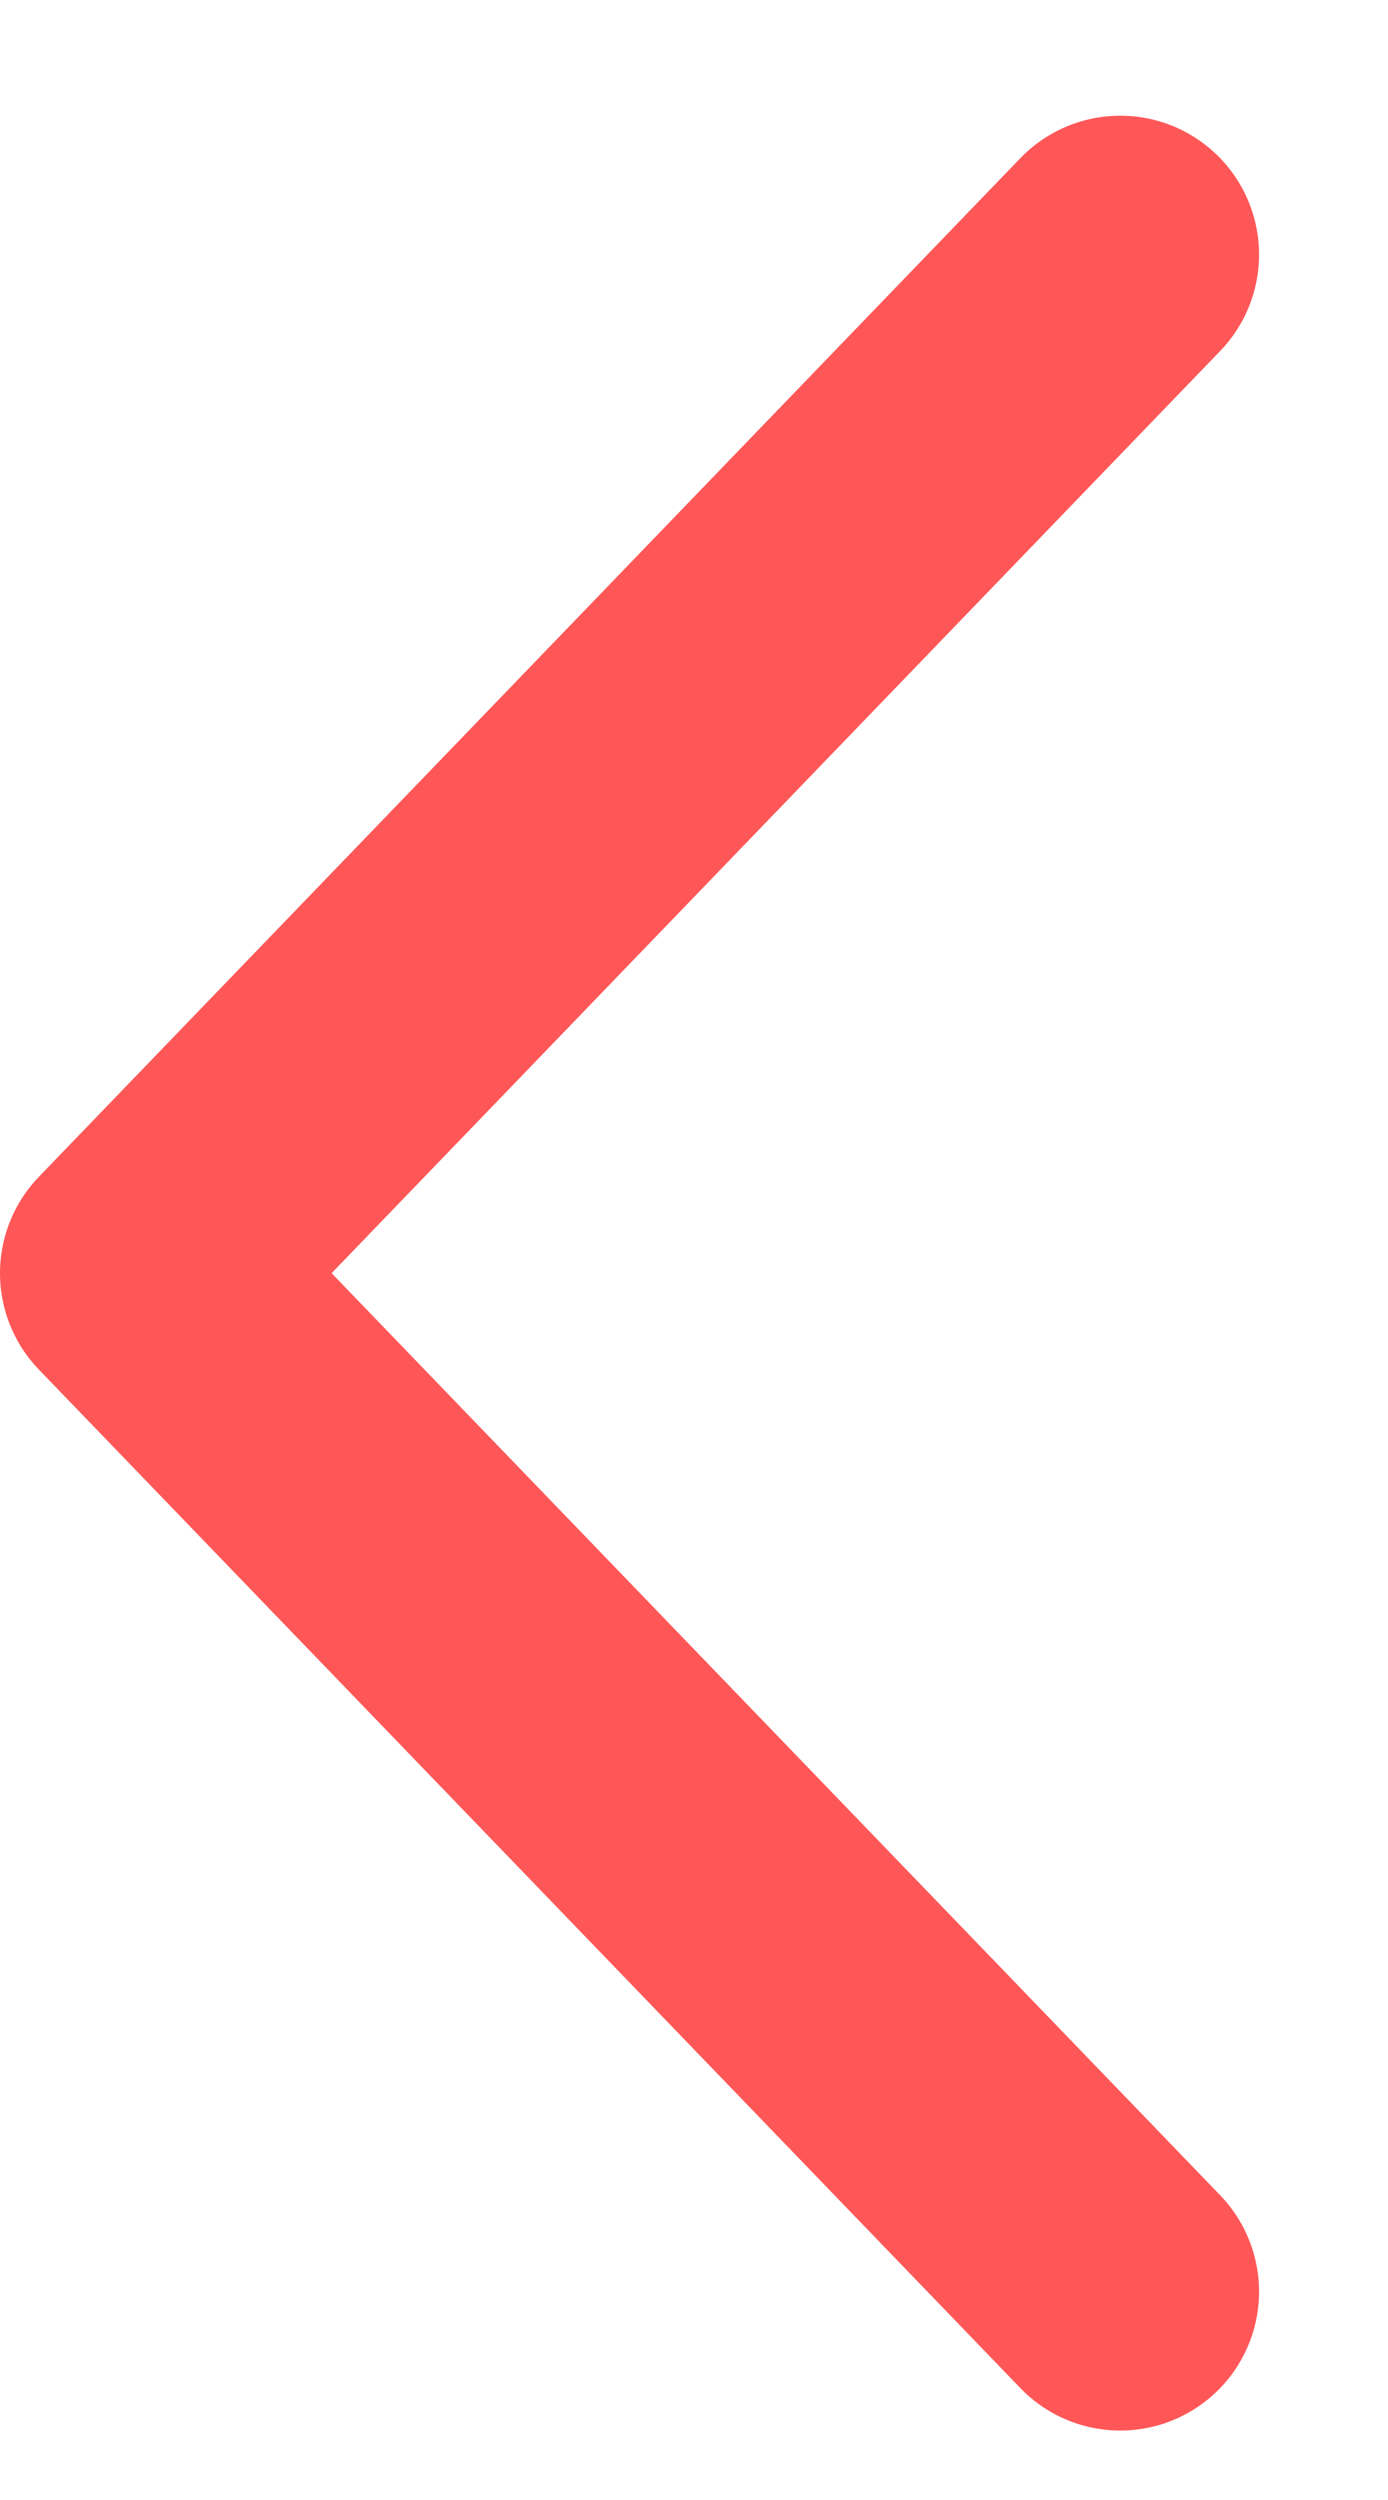 <svg width="10" height="18" viewBox="0 0 10 18" fill="none" xmlns="http://www.w3.org/2000/svg">
<path d="M8.071 16.5L1 9.167L8.071 1.833" stroke="#FF5757" stroke-width="2" stroke-linecap="round" stroke-linejoin="round"/>
</svg>
